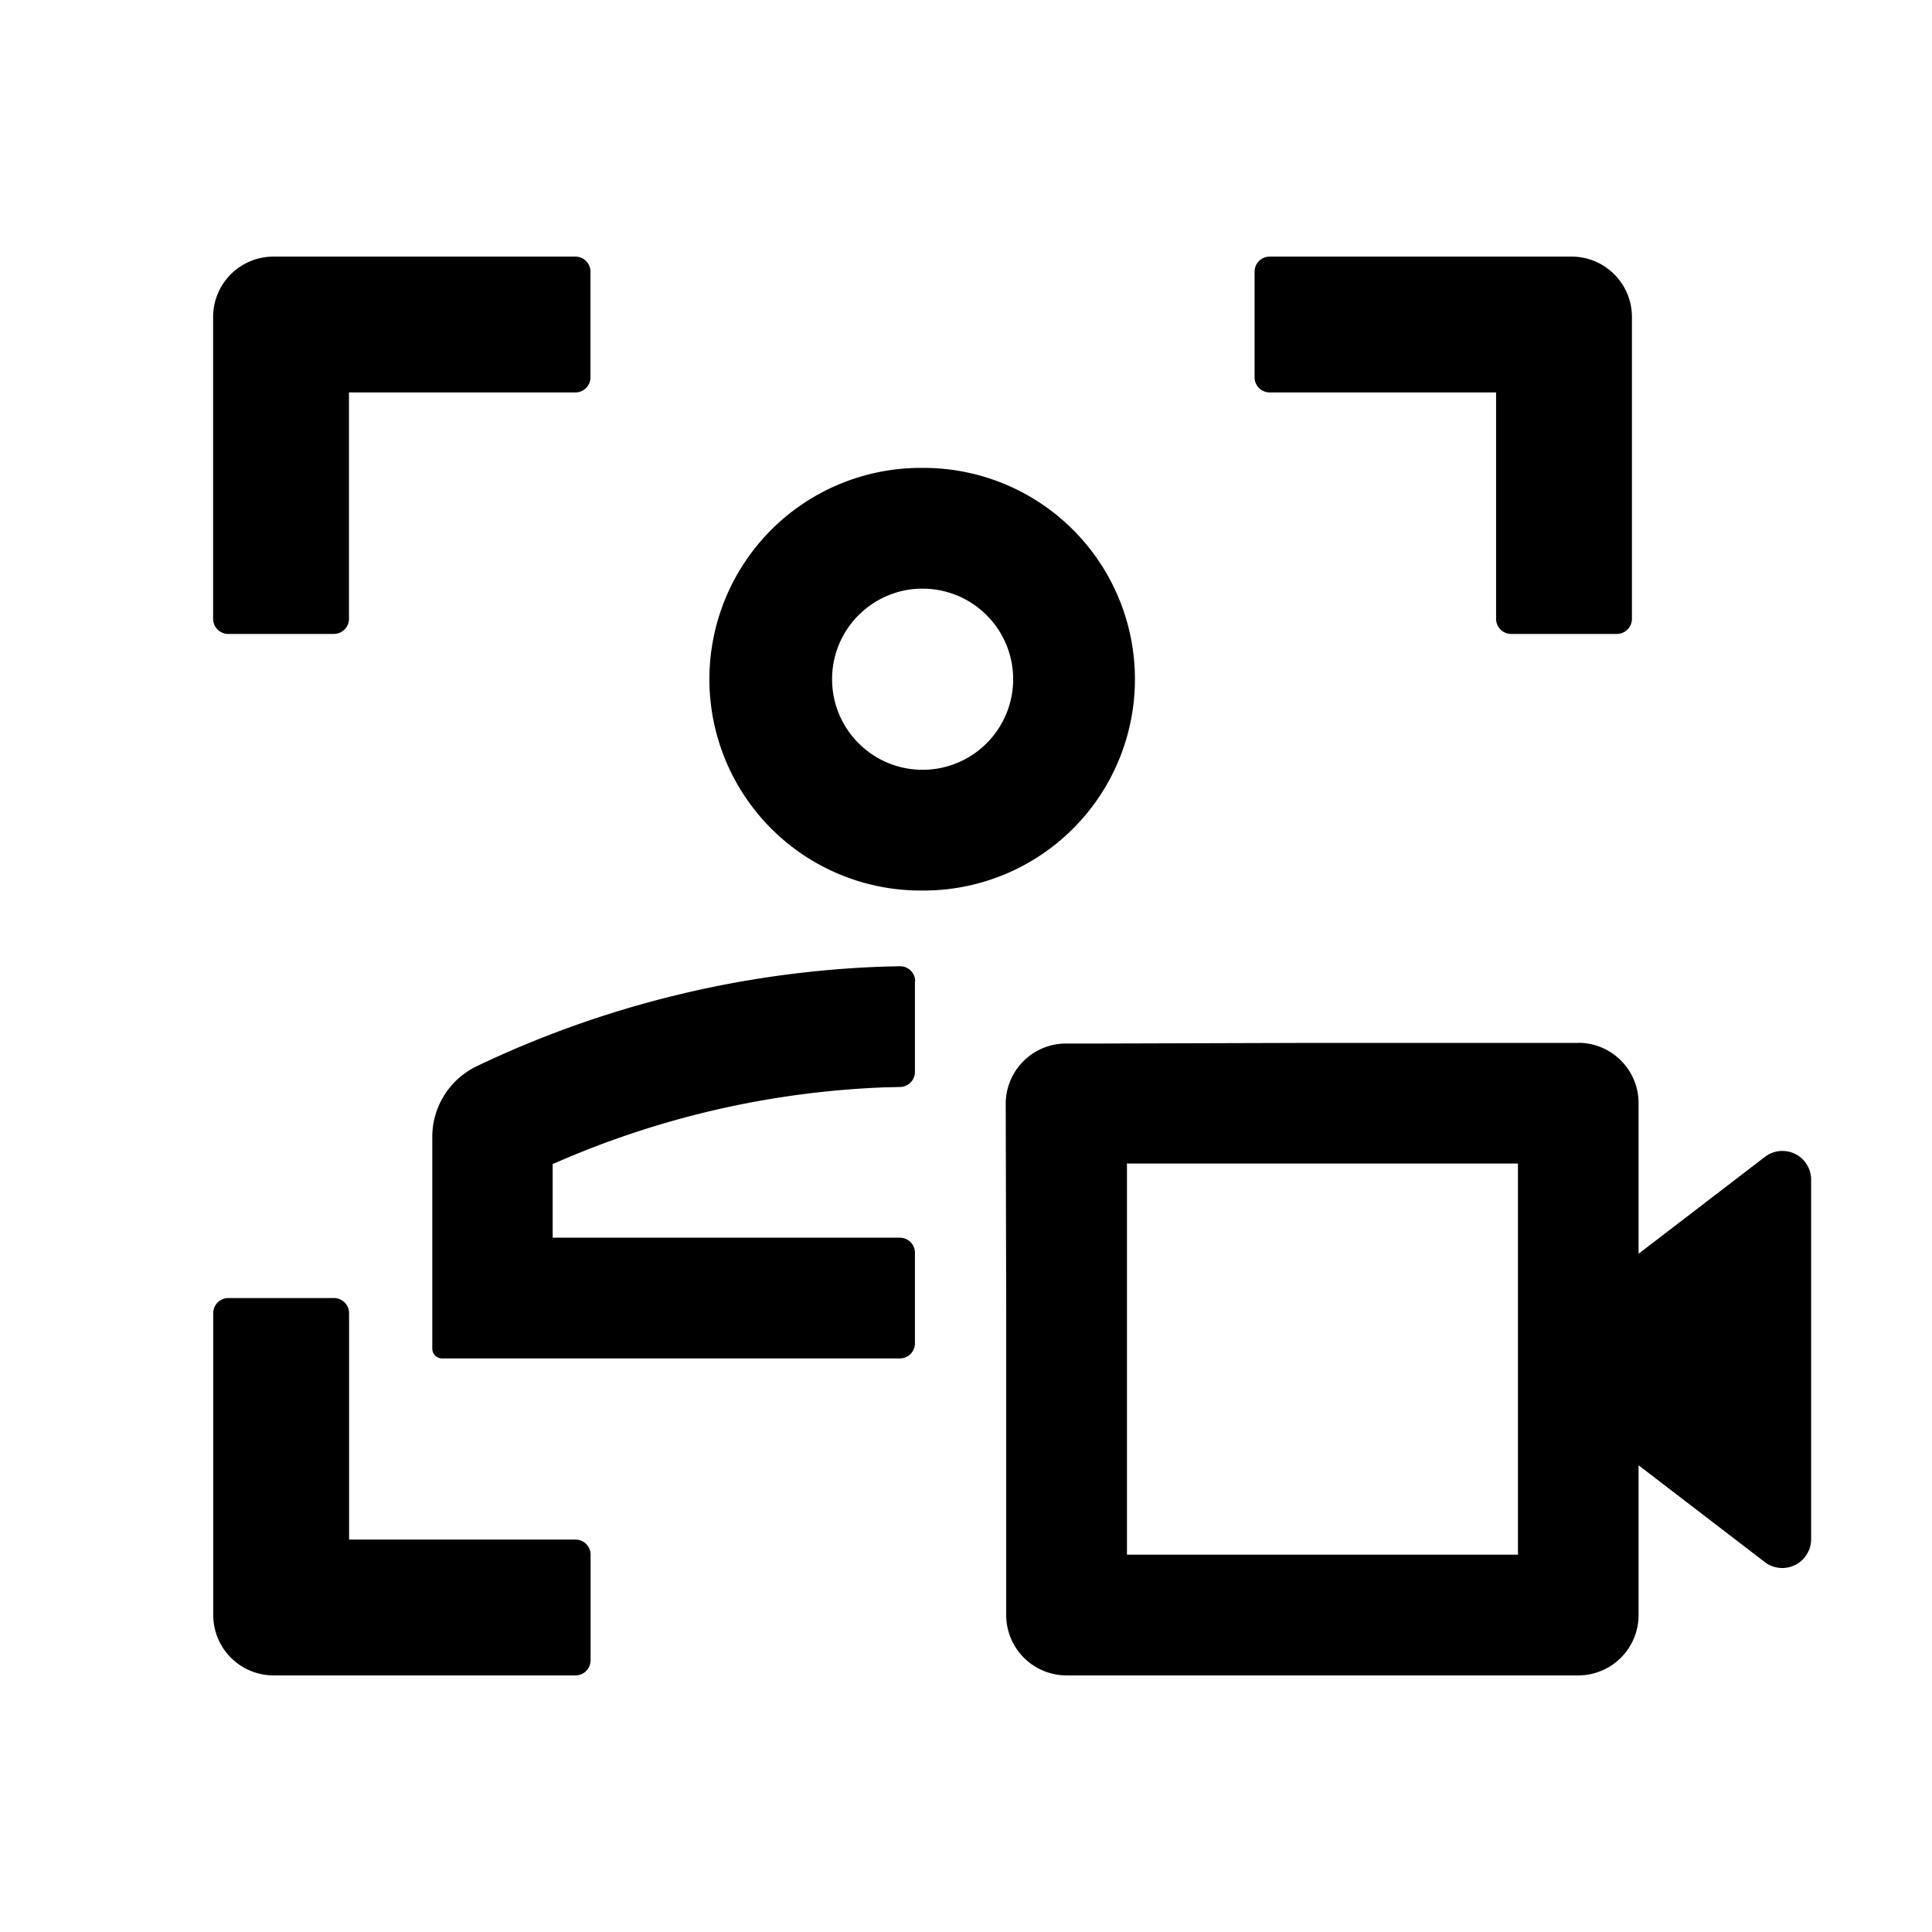 <?xml version="1.0" standalone="no"?><!DOCTYPE svg PUBLIC "-//W3C//DTD SVG 1.1//EN" "http://www.w3.org/Graphics/SVG/1.1/DTD/svg11.dtd"><svg t="1679048057779" class="icon" viewBox="0 0 1024 1024" version="1.1" xmlns="http://www.w3.org/2000/svg" p-id="3038" xmlns:xlink="http://www.w3.org/1999/xlink" width="200" height="200"><path d="M177.024 688c4.416 0 8 3.584 8 8v120h120c4.416 0 8 3.584 8 8v56a8 8 0 0 1-8 8h-160a32 32 0 0 1-32-32V696c0-4.48 3.584-8 8-8h56zM836.48 552.704a32 32 0 0 1 32 31.424v80.384l66.944-51.328a15.232 15.232 0 0 1 24.512 11.712v190.976a15.296 15.296 0 0 1-24.192 12.352l-0.32-0.256-66.944-51.328V856a32 32 0 0 1-31.424 32H565.312a32 32 0 0 1-32-31.488V696.32l-0.256-111.808a32 32 0 0 1 31.488-31.424H584l108.288-0.32h144.256z m-32 64H597.312V824h207.232V616.704z m-319.552-96.64v48.064a8 8 0 0 1-7.808 8l-5.056 0.128-2.688 0.064h-0.576a480.192 480.192 0 0 0-175.04 40.32l-0.832 0.32V656h184c4.48 0 8 3.584 8 8v48a8 8 0 0 1-8 8H234.24a5.184 5.184 0 0 1-5.12-5.056v-112.32a41.6 41.6 0 0 1 23.68-37.568 544.192 544.192 0 0 1 215.68-52.736l2.56-0.064 3.008-0.064 2.88-0.064a8 8 0 0 1 8.128 7.616v0.384zM488.96 248a112 112 0 0 1 1.152 224h-1.152a112 112 0 0 1-1.92-224h1.92z m0.064 64h-1.6a48 48 0 0 0-46.4 47.232V360c0 26.24 21.056 47.552 47.168 48h1.856a48 48 0 0 0 40.256-23.552l0.256-0.448a48 48 0 0 0-41.024-72h-0.448zM832.96 136a32 32 0 0 1 32 32v160a8 8 0 0 1-8 8h-56a8 8 0 0 1-8-7.744V208h-120a8 8 0 0 1-8-8v-56c0-4.416 3.584-8 8-8h160z m-528 0c4.416 0 8 3.584 8 8v56a8 8 0 0 1-8 8h-120v120a8 8 0 0 1-8 8h-56a8 8 0 0 1-8-8V168a32 32 0 0 1 32-32h160z" p-id="3039"></path></svg>